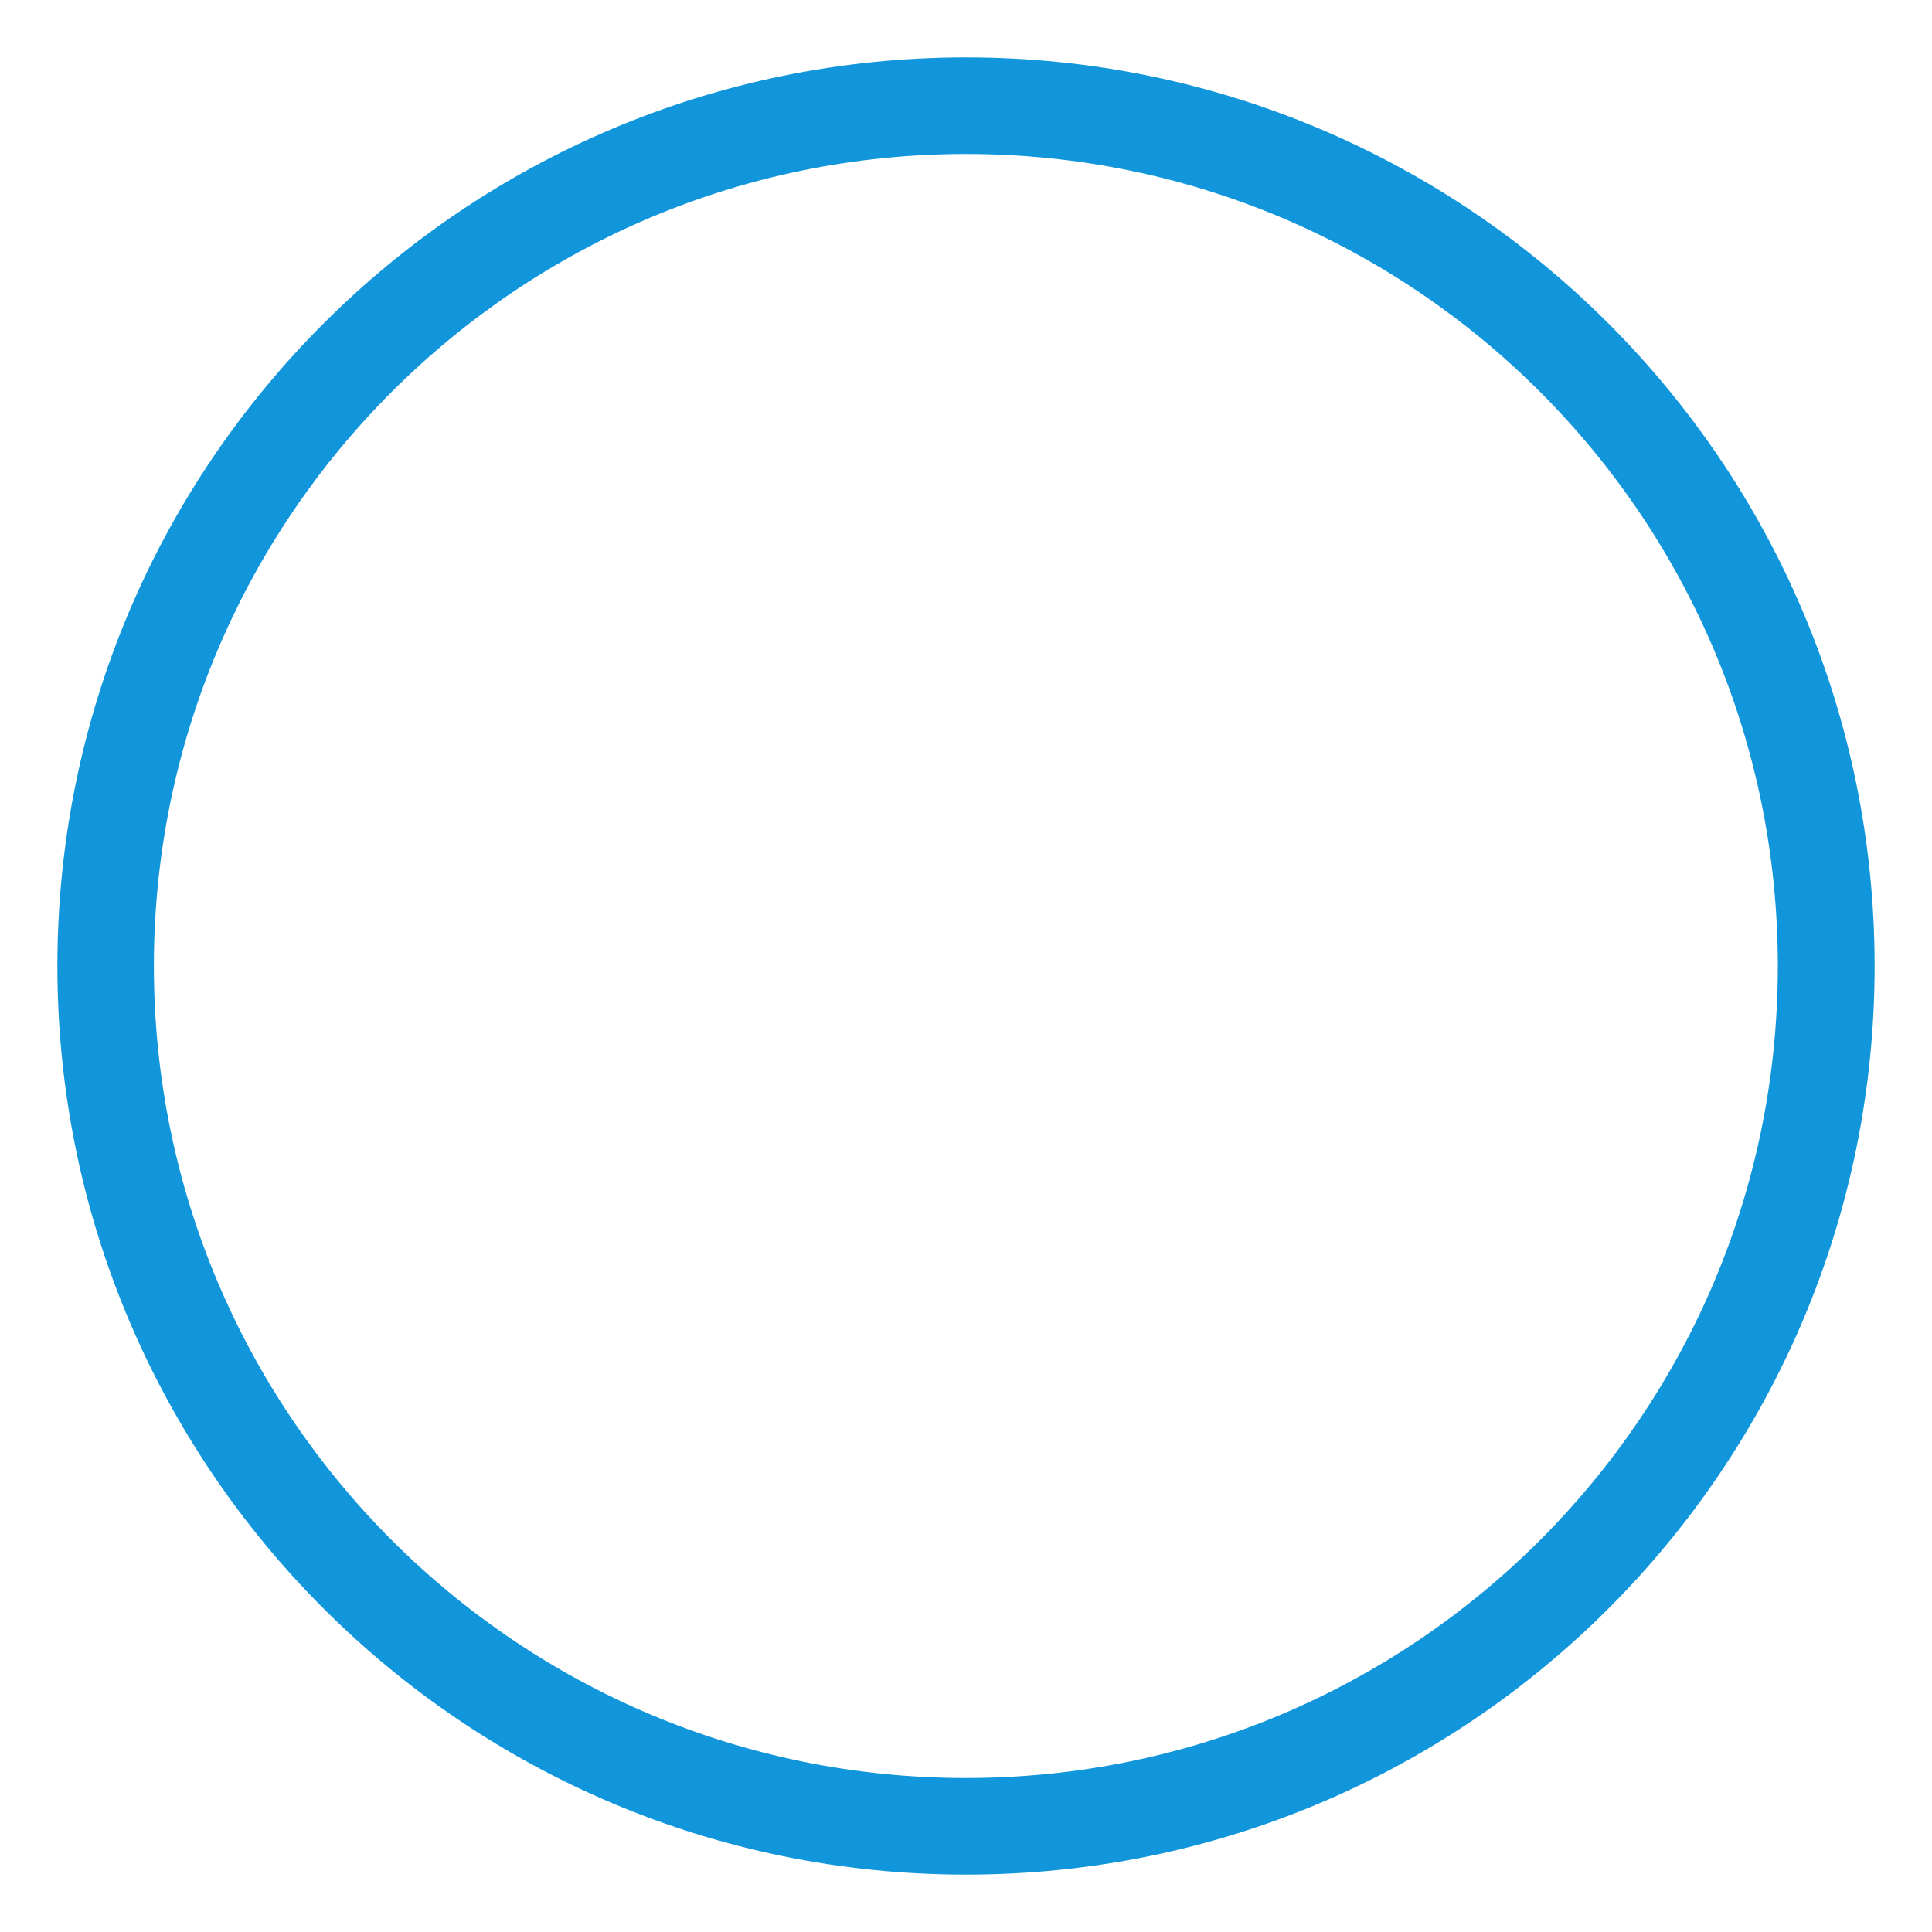 <?xml version="1.0" standalone="no"?><!DOCTYPE svg PUBLIC "-//W3C//DTD SVG 1.1//EN" "http://www.w3.org/Graphics/SVG/1.1/DTD/svg11.dtd"><svg t="1510727081104" class="icon" style="" viewBox="0 0 1024 1024" version="1.1" xmlns="http://www.w3.org/2000/svg" p-id="3853" xmlns:xlink="http://www.w3.org/1999/xlink" width="200" height="200"><defs><style type="text/css"></style></defs><path d="M993.587 512.051c0 265.933-215.603 481.536-481.587 481.536-265.984 0-481.587-215.603-481.587-481.536 0-266.035 215.603-481.638 481.587-481.638C777.984 30.413 993.587 246.016 993.587 512.051zM511.949 81.613c-237.67 0-430.387 192.717-430.387 430.387s192.717 430.387 430.387 430.387c237.67 0 430.336-192.717 430.336-430.387S749.619 81.613 511.949 81.613z" p-id="3854" fill="#1296db"></path></svg>